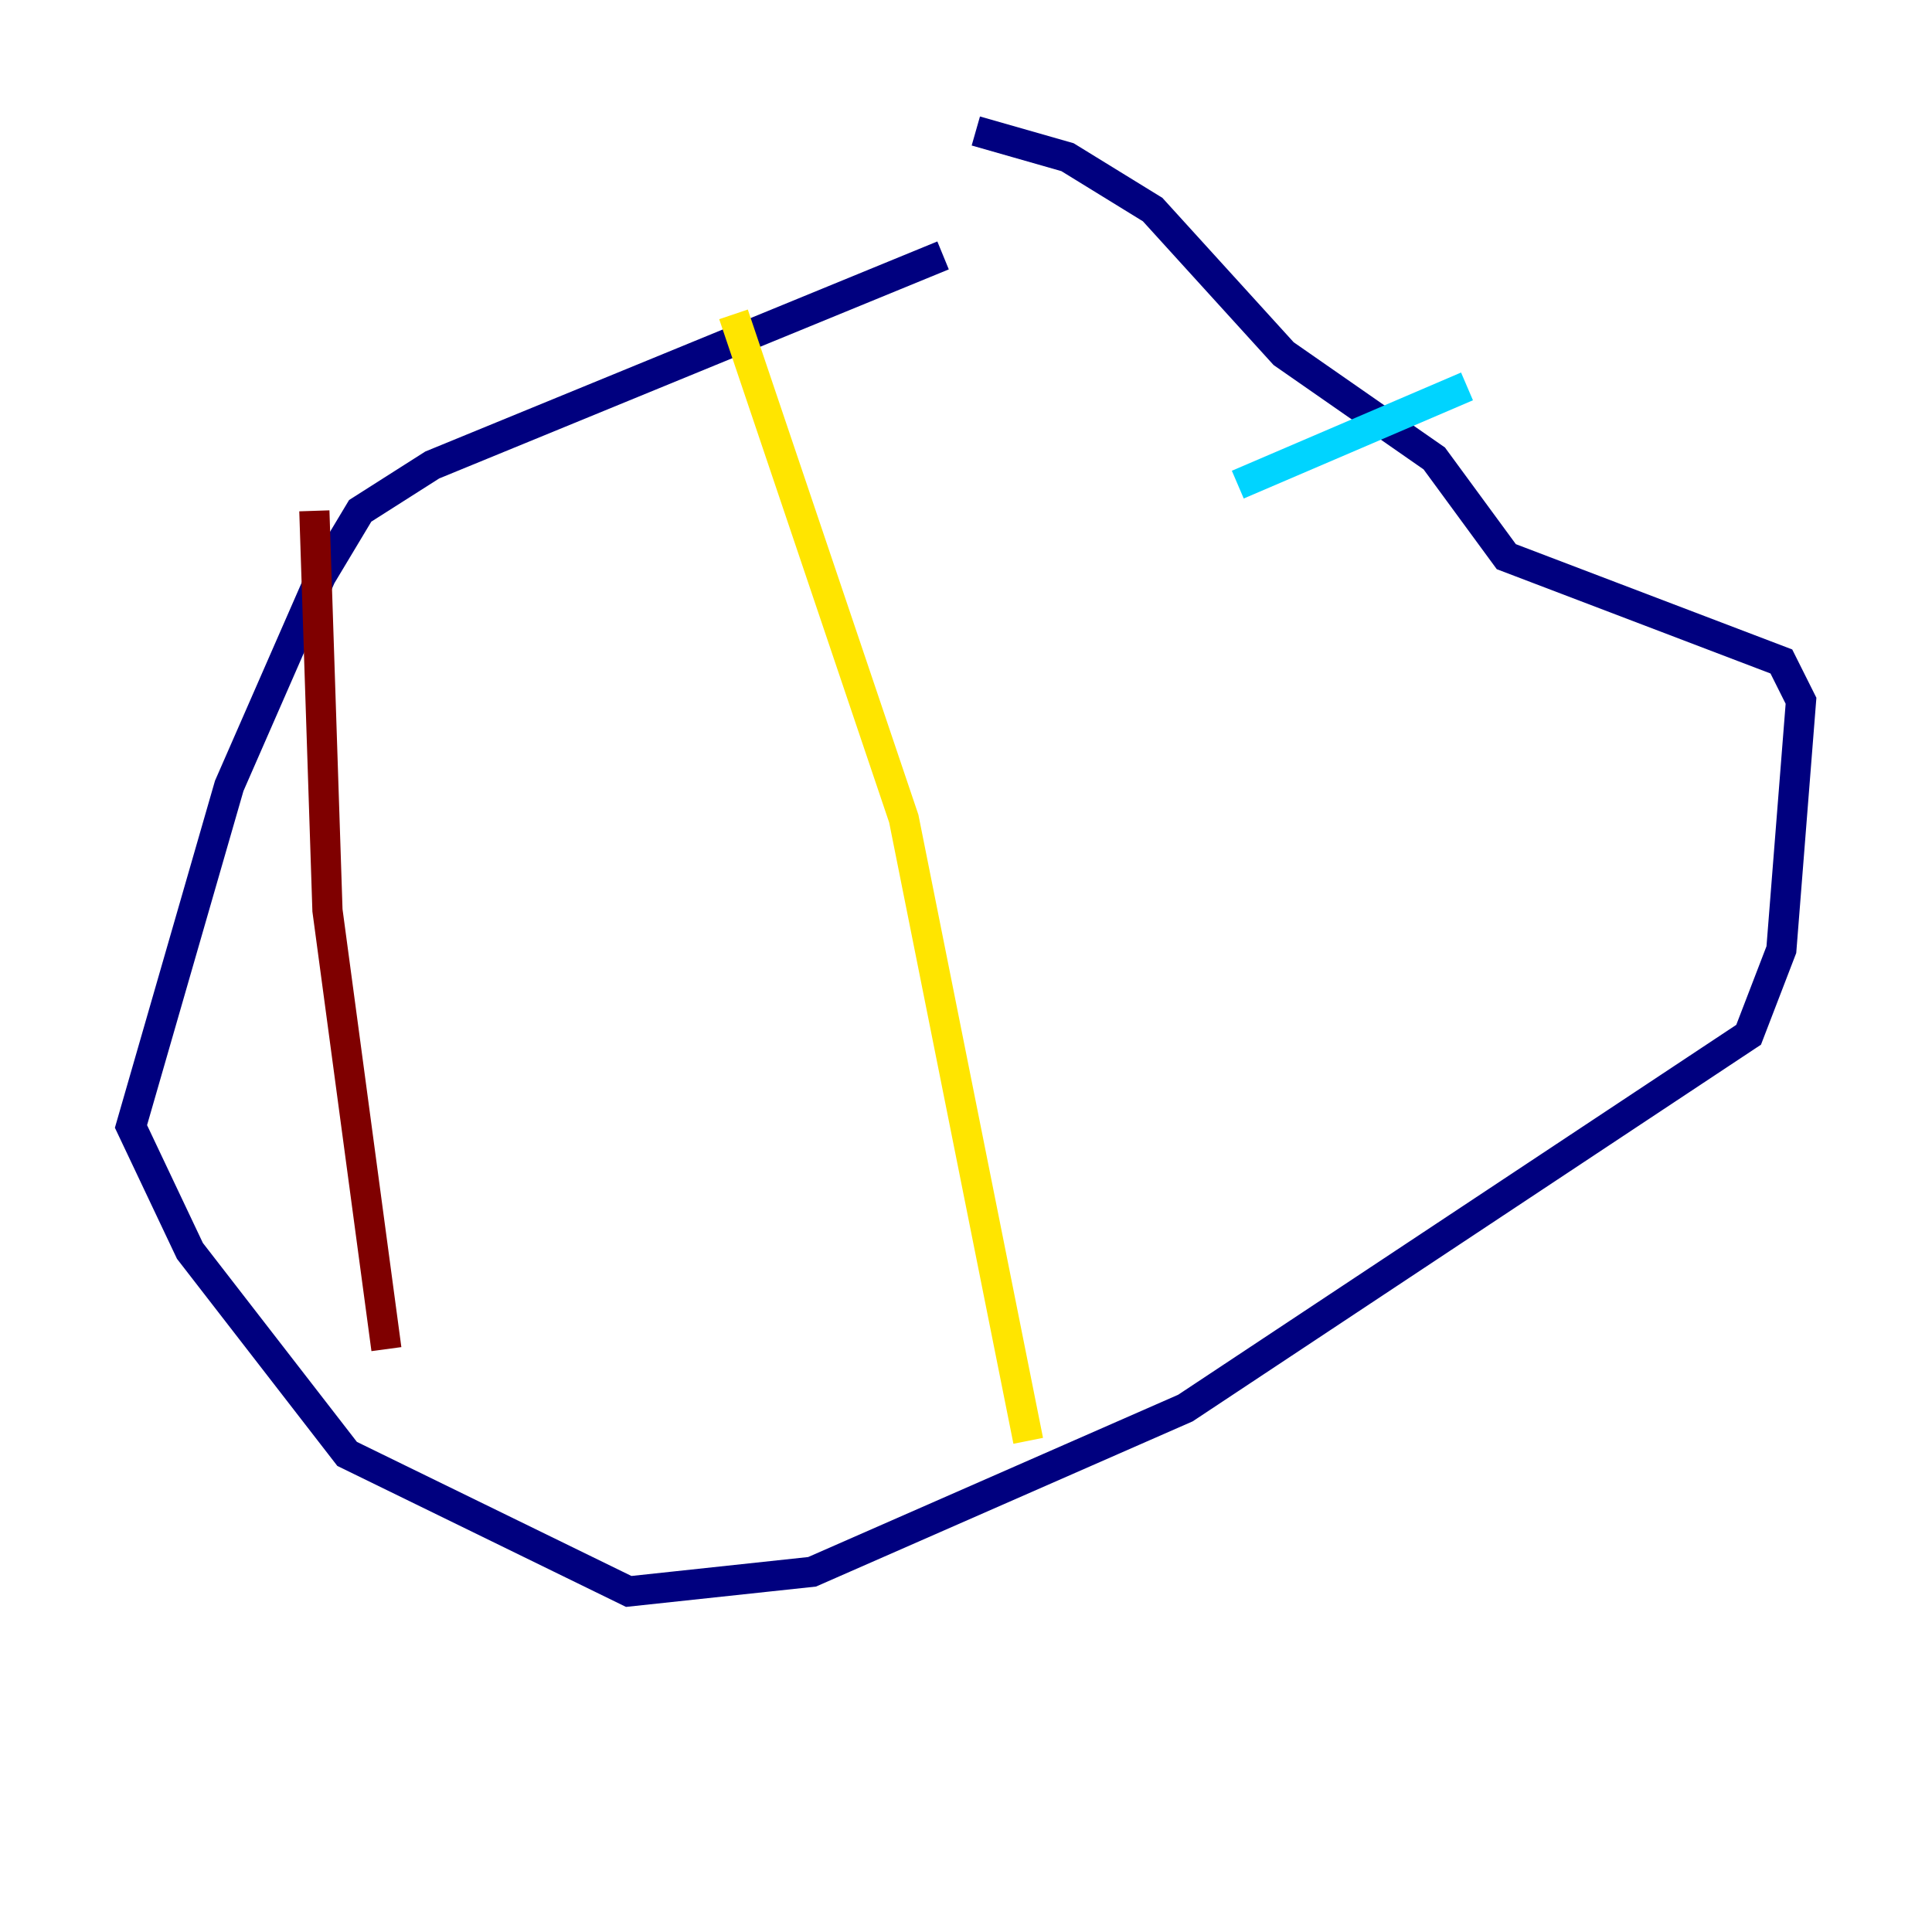 <?xml version="1.0" encoding="utf-8" ?>
<svg baseProfile="tiny" height="128" version="1.2" viewBox="0,0,128,128" width="128" xmlns="http://www.w3.org/2000/svg" xmlns:ev="http://www.w3.org/2001/xml-events" xmlns:xlink="http://www.w3.org/1999/xlink"><defs /><polyline fill="none" points="62.481,16.922 28.637,30.807 23.864,33.844 21.261,38.183 15.186,52.068 8.678,74.63 12.583,82.875 22.997,96.325 41.654,105.437 53.803,104.136 78.536,93.288 115.851,68.556 118.02,62.915 119.322,46.427 118.02,43.824 99.797,36.881 95.024,30.373 85.044,23.43 76.366,13.885 70.725,10.414 64.651,8.678" stroke="#00007f" stroke-width="2" /><polyline fill="none" points="97.193,25.6 82.007,32.108" stroke="#00d4ff" stroke-width="2" /><polyline fill="none" points="48.597,20.827 59.878,54.237 68.122,95.458" stroke="#ffe500" stroke-width="2" /><polyline fill="none" points="20.827,33.844 21.695,60.312 25.6,89.383" stroke="#7f0000" stroke-width="2" /></svg>
